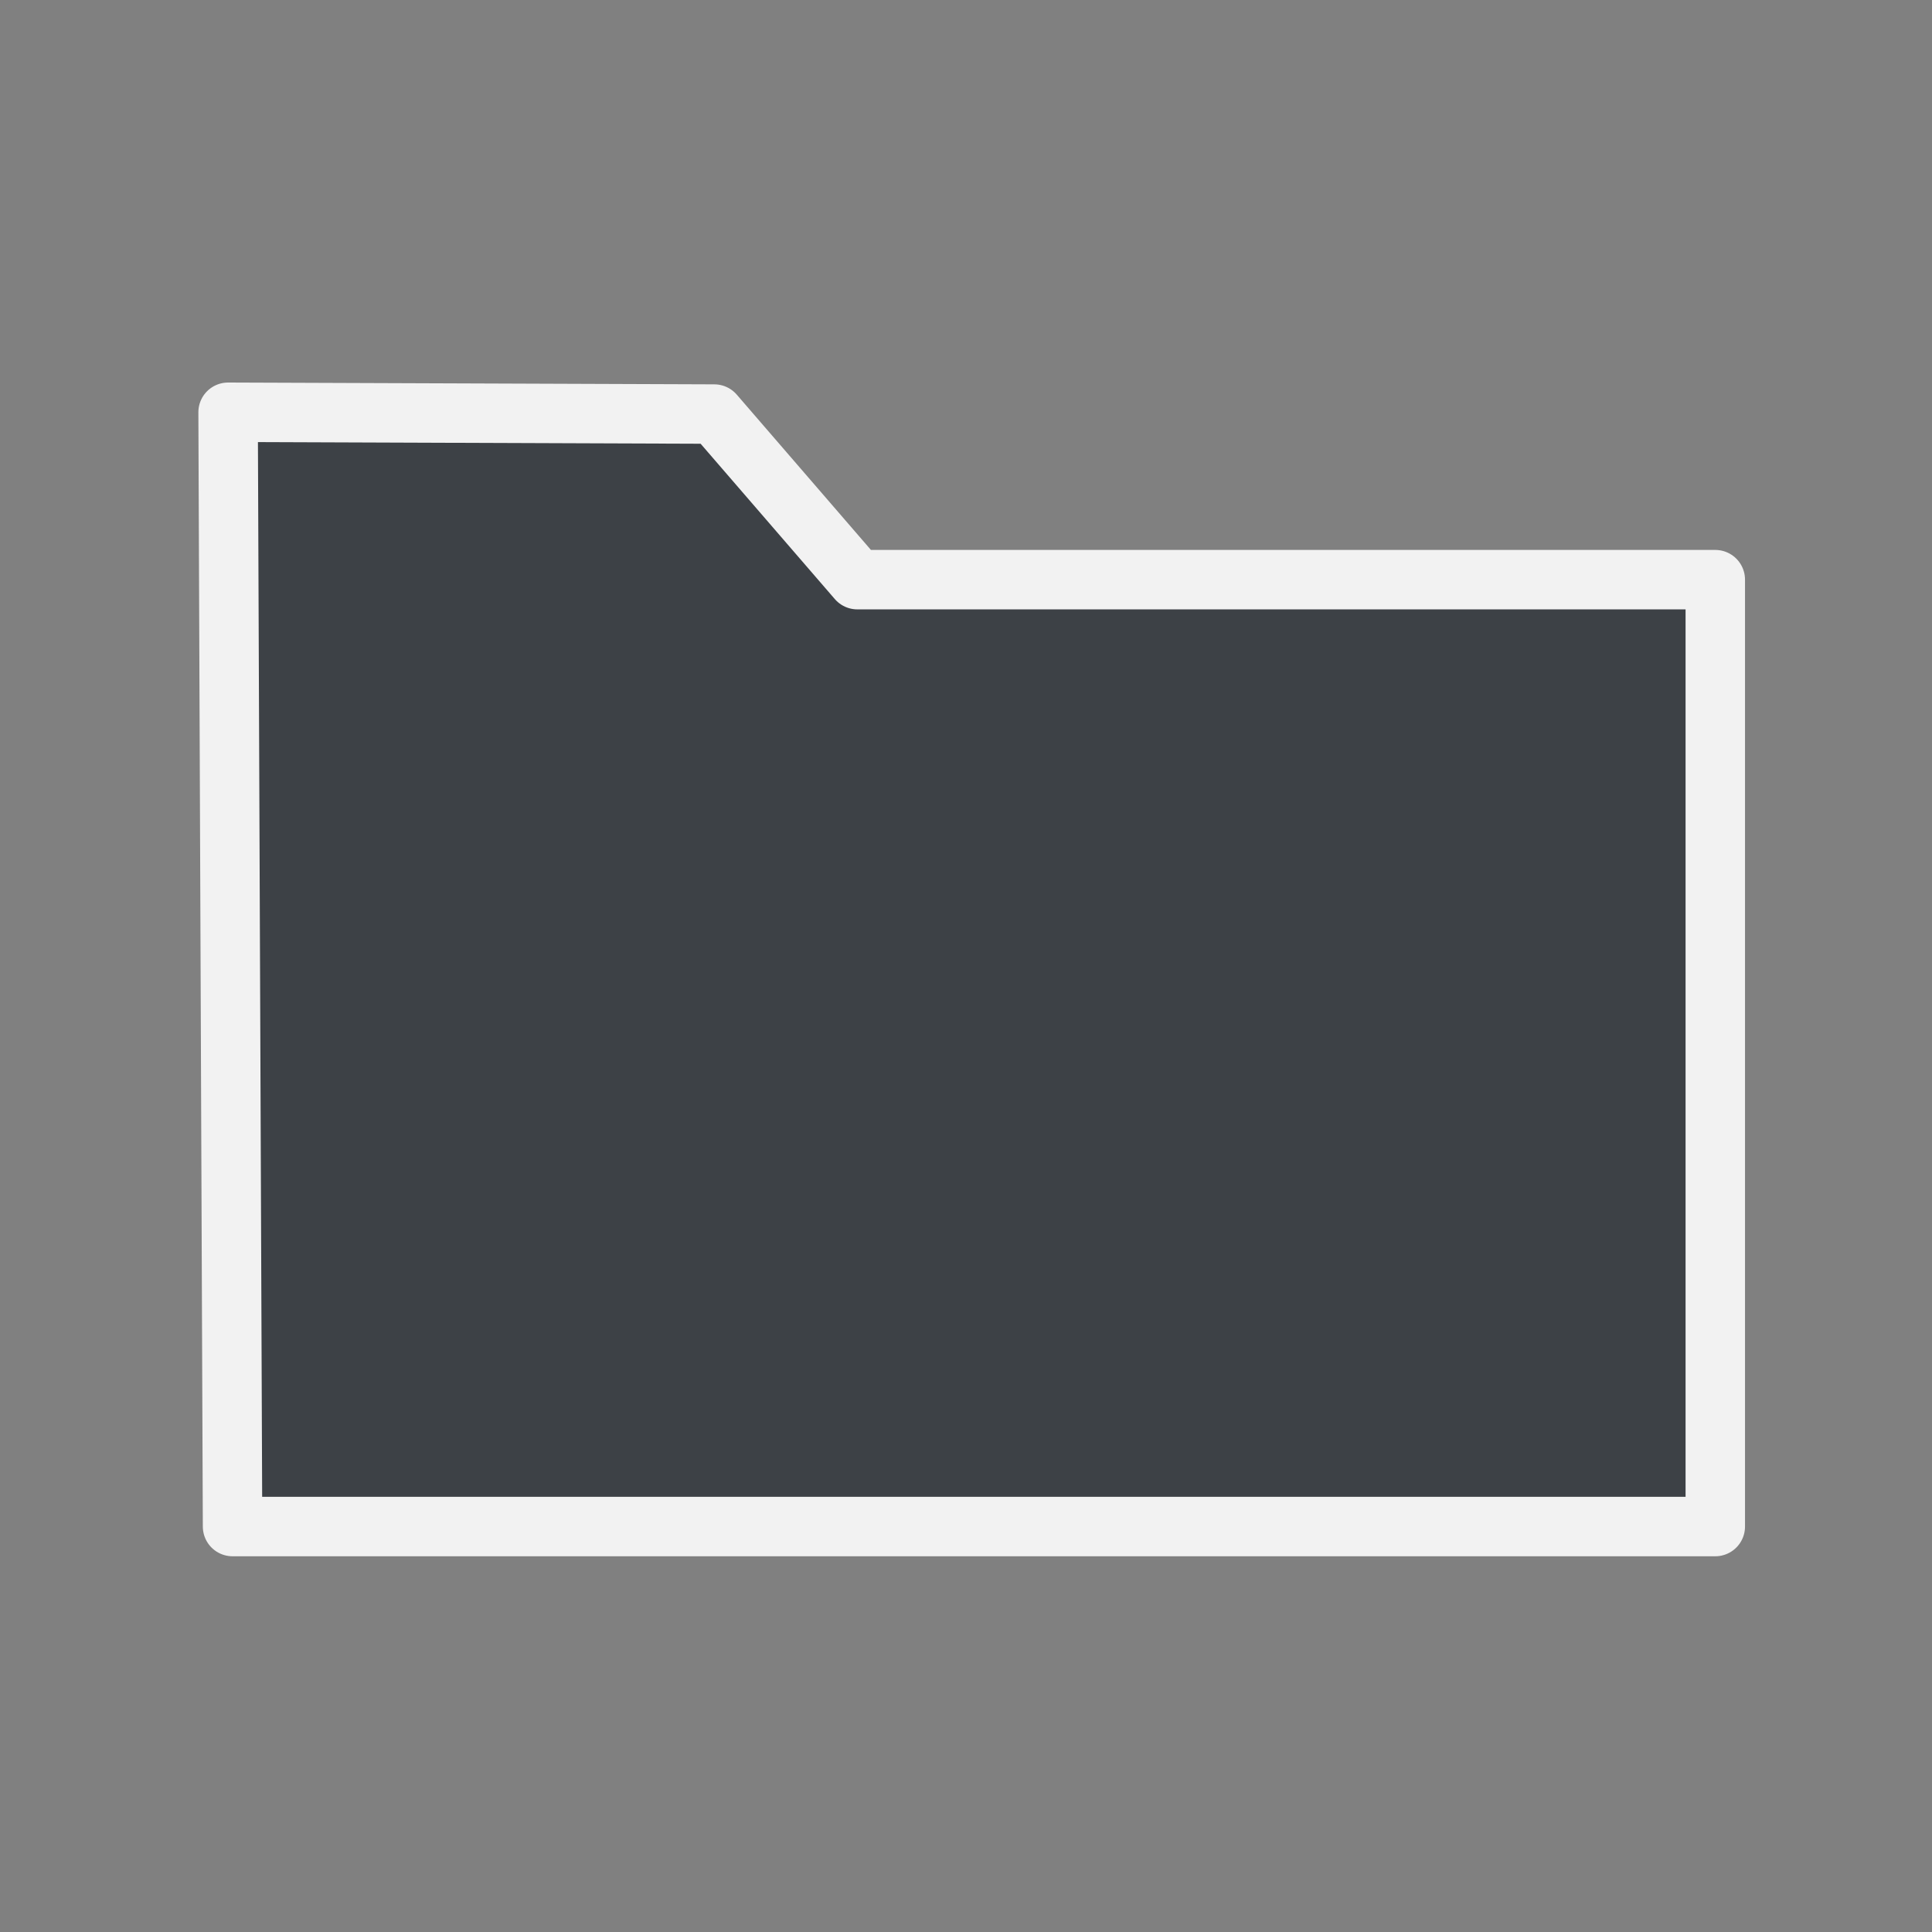 <?xml version="1.0" encoding="UTF-8" standalone="no"?><!DOCTYPE svg PUBLIC "-//W3C//DTD SVG 1.1//EN" "http://www.w3.org/Graphics/SVG/1.1/DTD/svg11.dtd"><svg width="100%" height="100%" viewBox="0 0 65 65" version="1.1" xmlns="http://www.w3.org/2000/svg" xmlns:xlink="http://www.w3.org/1999/xlink" xml:space="preserve" xmlns:serif="http://www.serif.com/" style="fill-rule:evenodd;clip-rule:evenodd;stroke-linecap:round;stroke-linejoin:round;stroke-miterlimit:1.5;"><rect x="0" y="0" width="65" height="65" fill="#808080" stroke="none"/><rect id="file-open-icon__dark" x="0.691" y="0.615" width="64" height="64" style="fill:none;"/><g><path d="M7.674,13.87l0.15,37.489l49.885,-0l-0,-31.857l-28.865,0l-4.813,-5.571l-16.357,-0.061Z" style="fill:#3d4146;stroke:#f2f2f2;stroke-width:2px;"/></g></svg>
